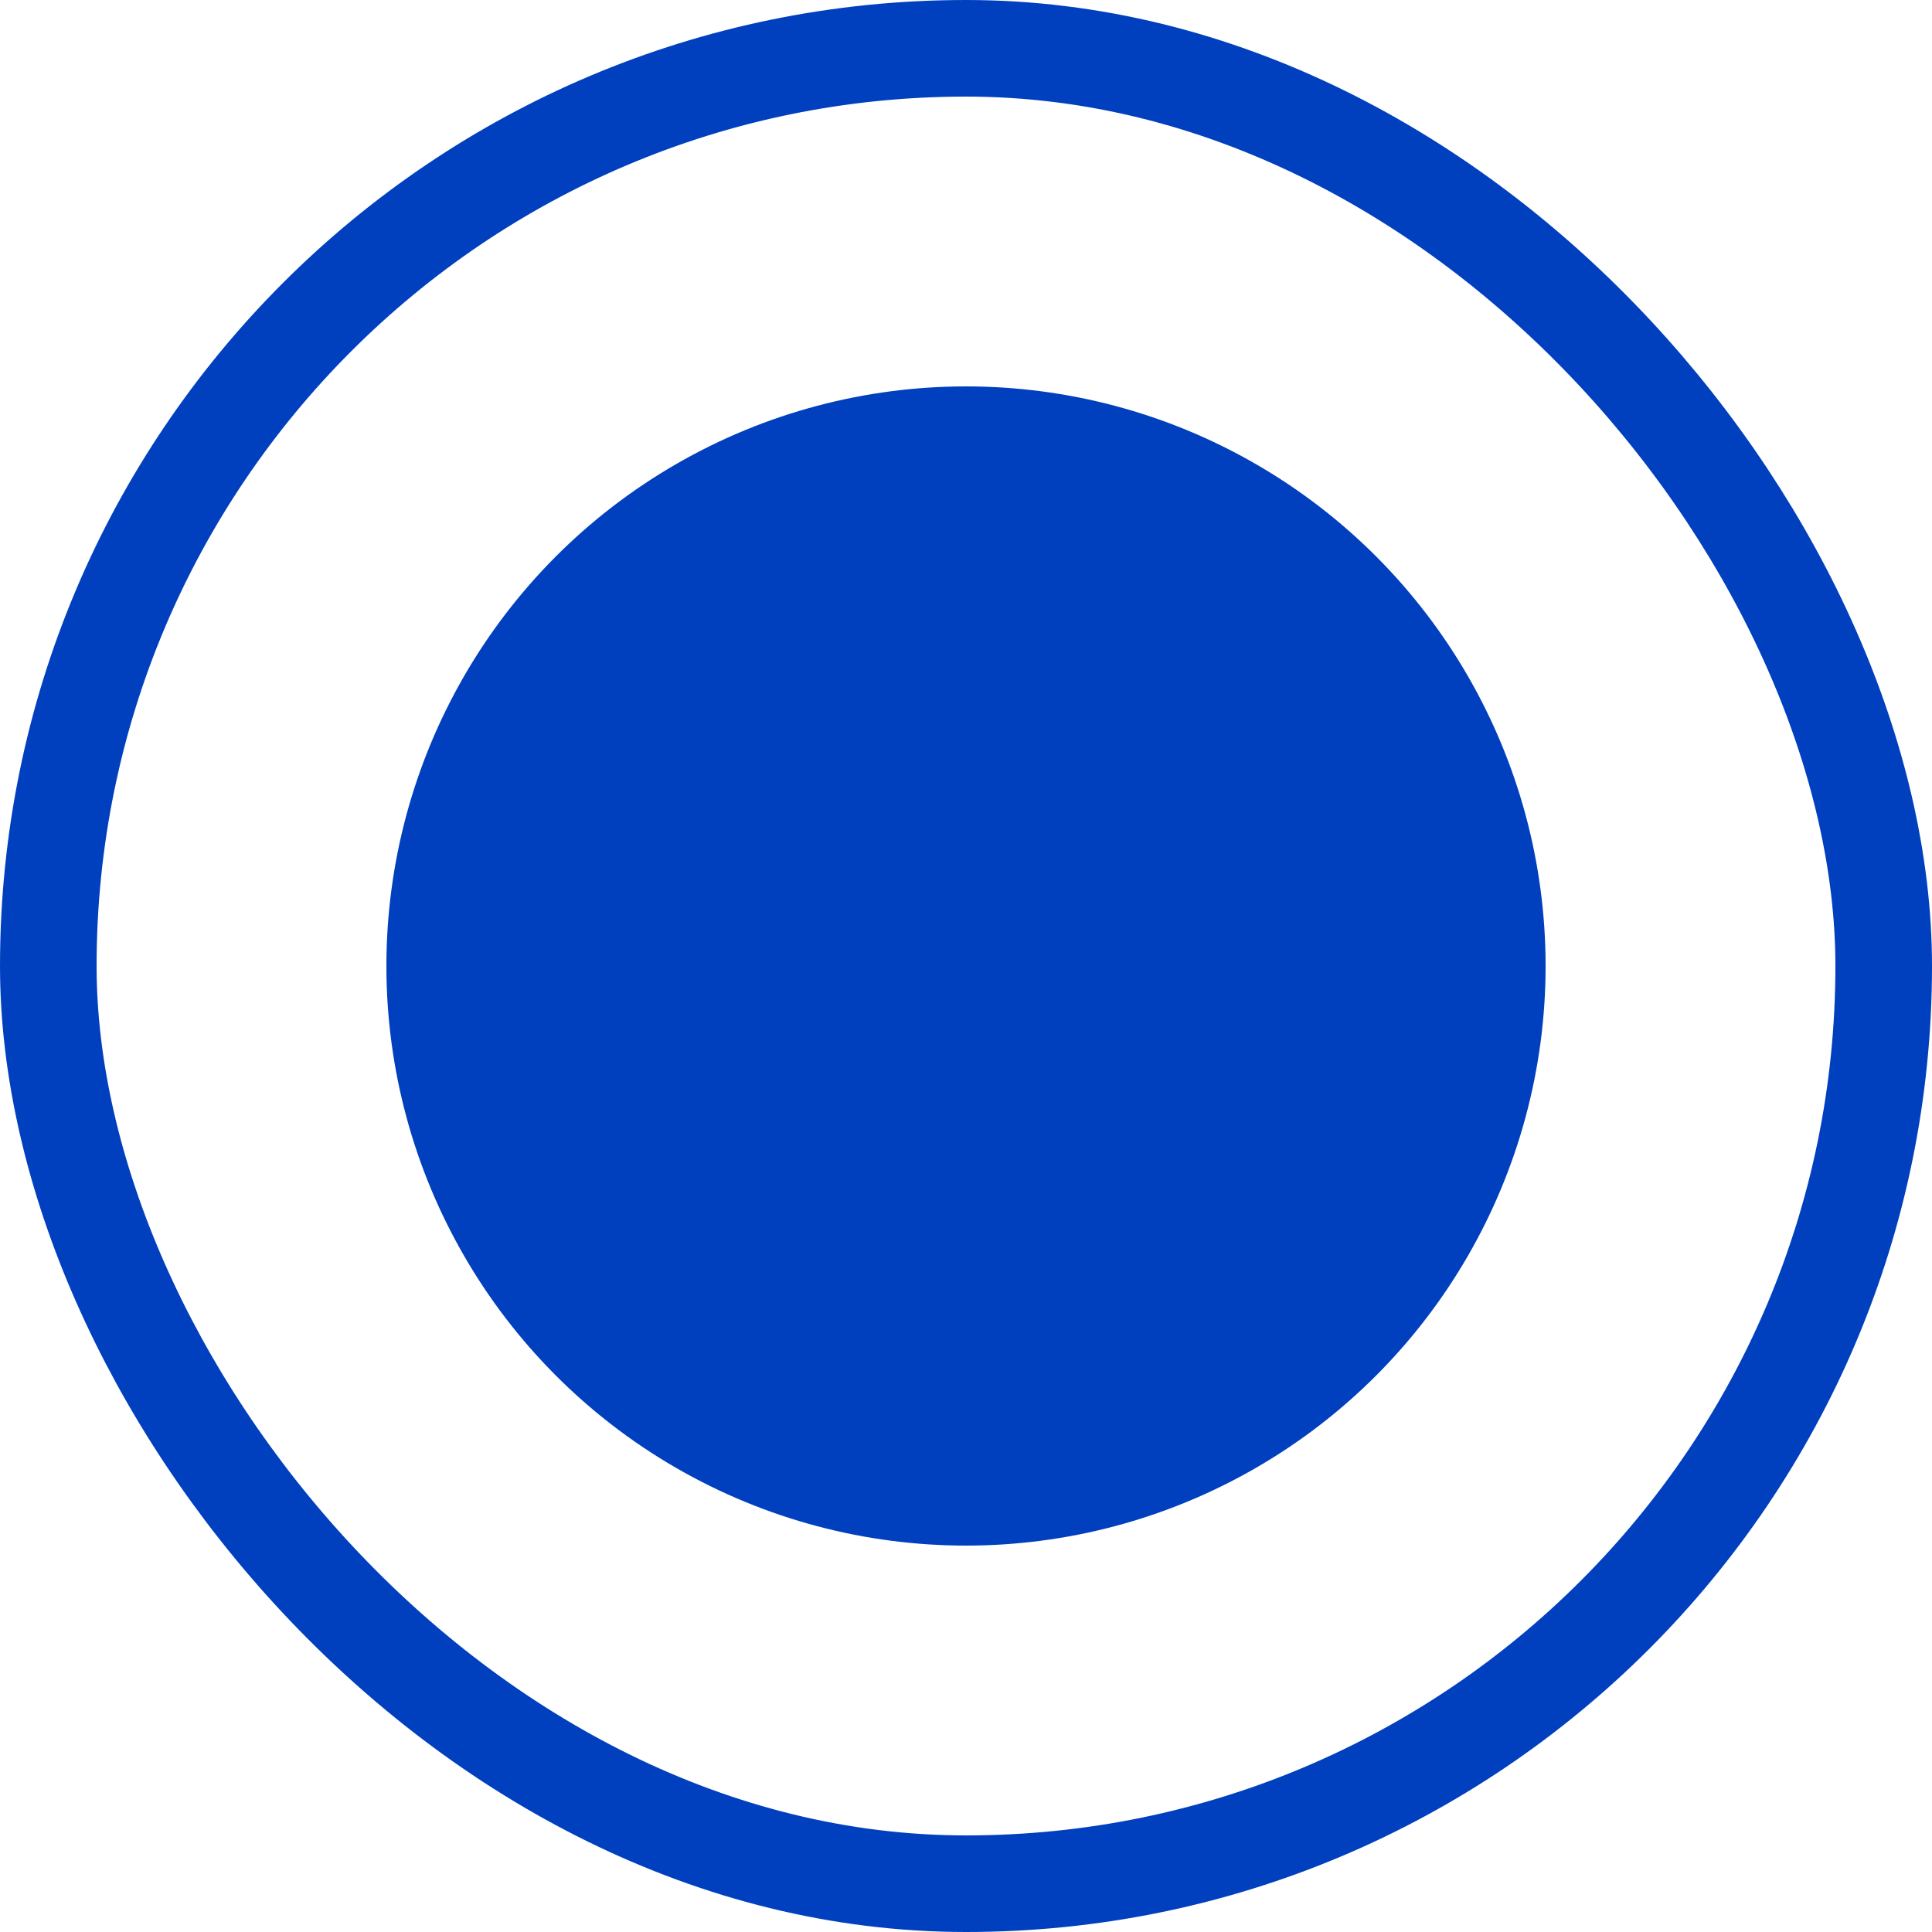 <svg width="20" height="20" viewBox="0 0 20 20" fill="none" xmlns="http://www.w3.org/2000/svg">
<rect x="0.5" y="0.5" width="19" height="19" rx="9.5" stroke="#0040BF"/>
<circle cx="10" cy="10" r="6" fill="#0040BF"/>
</svg>
